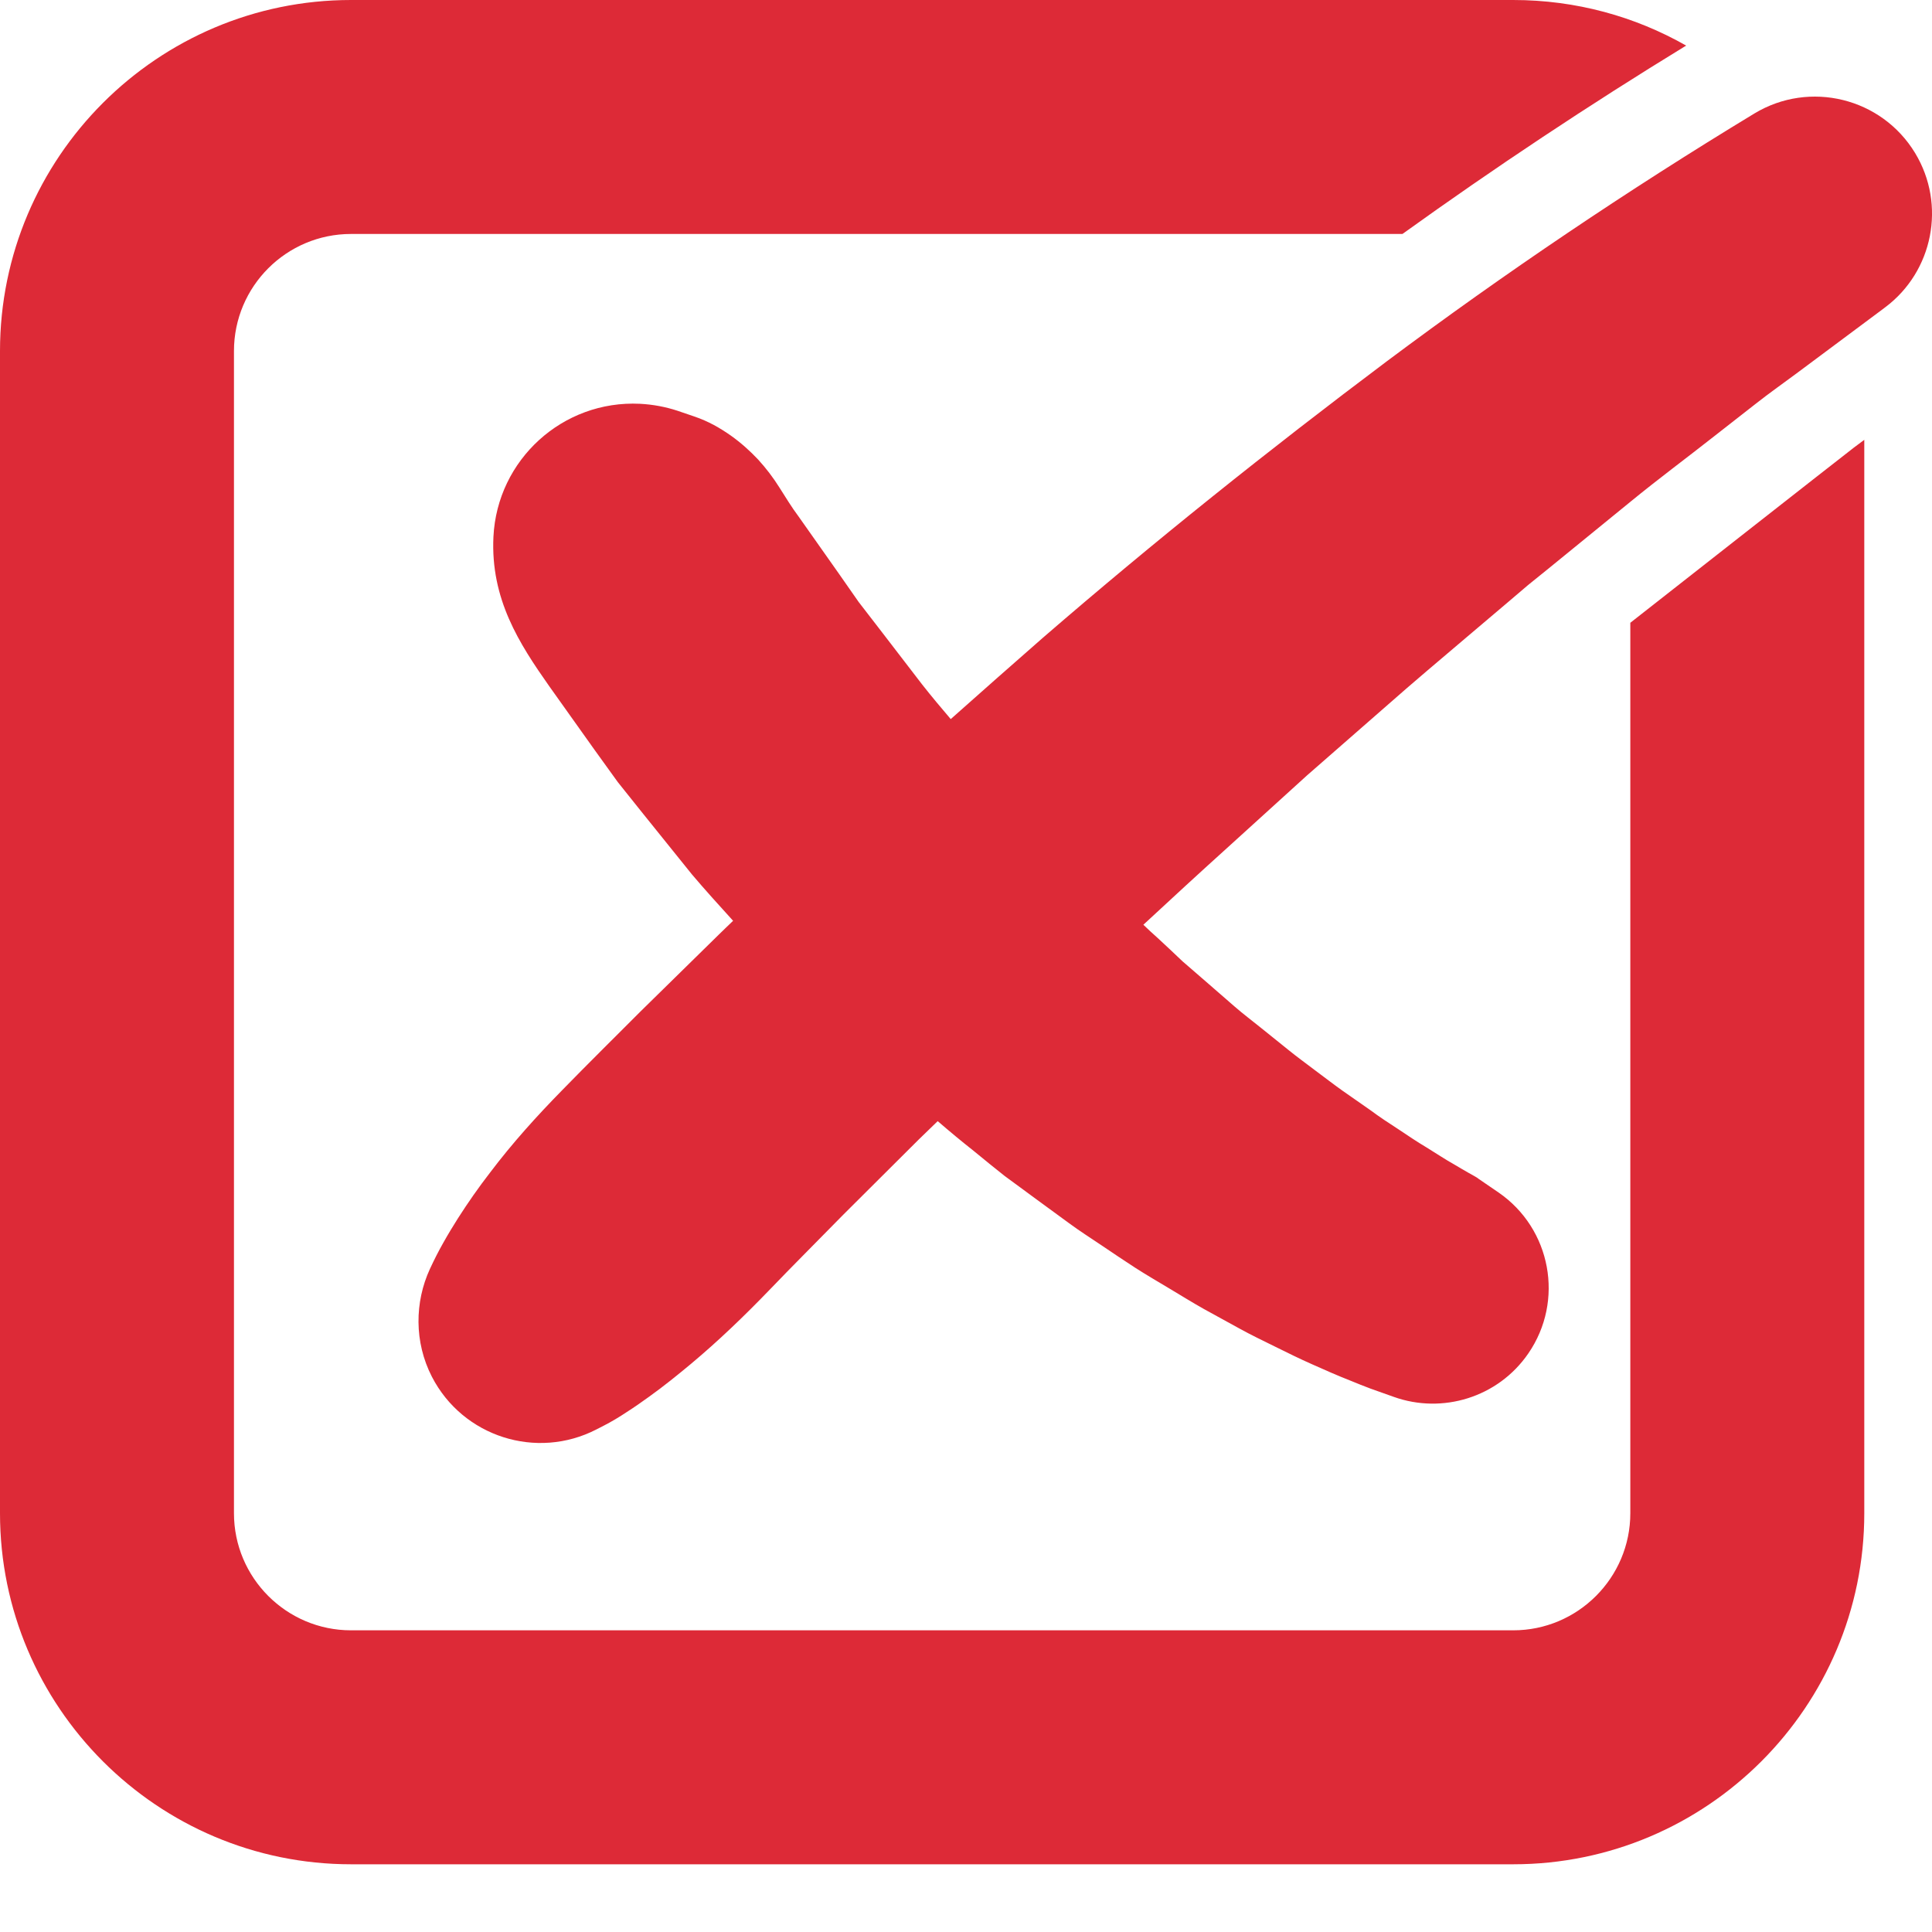 <svg width="20" height="20" viewBox="0 0 20 20" fill="none" xmlns="http://www.w3.org/2000/svg">
<path d="M19.192 4.633C19.138 4.673 16.877 6.447 16.877 6.447V15.665C16.877 16.333 16.333 16.877 15.665 16.877H3.634C2.965 16.877 2.422 16.333 2.422 15.665V3.634C2.422 2.965 2.965 2.422 3.634 2.422H14.518C15.468 1.739 16.452 1.085 17.455 0.472C16.927 0.171 16.315 0 15.665 0H3.634C1.63 0 0 1.63 0 3.634V15.665C0 17.669 1.63 19.299 3.634 19.299H15.665C17.669 19.299 19.299 17.669 19.299 15.665V4.553L19.192 4.633Z" fill="#DD2A37"/>
<path d="M18.161 1.175C16.848 1.971 15.576 2.828 14.355 3.741C13.135 4.657 11.945 5.608 10.796 6.602C10.477 6.881 10.159 7.162 9.842 7.444C9.742 7.327 9.643 7.209 9.547 7.087L9.109 6.517L8.889 6.232L8.683 5.937L8.267 5.347C8.195 5.251 8.133 5.148 8.068 5.046C8.004 4.944 7.931 4.848 7.848 4.757C7.764 4.668 7.671 4.584 7.564 4.508C7.455 4.432 7.337 4.362 7.186 4.311L7.013 4.252C6.891 4.212 6.761 4.187 6.625 4.18C5.826 4.141 5.147 4.758 5.108 5.557C5.077 6.201 5.375 6.662 5.686 7.104L6.158 7.767L6.396 8.097L6.651 8.416L7.163 9.052C7.301 9.215 7.445 9.373 7.589 9.532C7.539 9.581 7.488 9.628 7.439 9.677L6.627 10.474C6.359 10.743 6.089 11.009 5.824 11.281C5.558 11.552 5.303 11.834 5.072 12.14C4.955 12.291 4.844 12.45 4.74 12.613C4.688 12.695 4.637 12.779 4.589 12.865C4.54 12.951 4.495 13.04 4.45 13.137C4.293 13.478 4.286 13.892 4.471 14.252C4.791 14.873 5.554 15.117 6.175 14.797L6.249 14.759C6.329 14.718 6.411 14.669 6.489 14.617C6.567 14.567 6.643 14.514 6.719 14.459C6.87 14.351 7.013 14.235 7.155 14.117C7.438 13.88 7.702 13.626 7.957 13.362C8.211 13.097 8.472 12.838 8.729 12.575L9.51 11.797C9.576 11.733 9.642 11.67 9.707 11.606C9.83 11.712 9.955 11.816 10.083 11.917C10.188 12.004 10.295 12.09 10.402 12.175L10.734 12.419L11.066 12.662C11.177 12.744 11.294 12.818 11.408 12.895C11.522 12.972 11.636 13.049 11.752 13.124C11.867 13.198 11.988 13.268 12.106 13.339C12.225 13.41 12.342 13.483 12.463 13.551L12.829 13.752C12.95 13.819 13.077 13.88 13.203 13.942C13.329 14.004 13.453 14.066 13.585 14.124C13.715 14.182 13.843 14.239 13.981 14.293C14.051 14.321 14.114 14.348 14.188 14.375L14.43 14.461C14.929 14.639 15.506 14.469 15.821 14.011C16.196 13.466 16.058 12.719 15.512 12.344L15.306 12.203L15.29 12.191C15.286 12.189 15.27 12.18 15.261 12.174L15.195 12.137C15.152 12.113 15.101 12.082 15.055 12.055C14.96 12.002 14.863 11.937 14.767 11.878C14.669 11.82 14.572 11.754 14.476 11.69C14.379 11.627 14.282 11.564 14.187 11.493L13.899 11.292C13.803 11.224 13.71 11.151 13.615 11.081C13.521 11.009 13.426 10.941 13.334 10.866C13.242 10.791 13.15 10.717 13.057 10.643C12.965 10.568 12.87 10.498 12.781 10.42L12.512 10.186L12.243 9.953C12.156 9.87 12.07 9.789 11.982 9.708C11.932 9.664 11.884 9.619 11.836 9.573C12.127 9.303 12.419 9.034 12.714 8.768L13.529 8.028L14.357 7.304C14.632 7.061 14.912 6.826 15.191 6.589L15.61 6.234L15.819 6.056L16.032 5.884L16.882 5.191C17.165 4.959 17.457 4.743 17.744 4.517L18.175 4.18C18.318 4.067 18.467 3.963 18.613 3.854L19.488 3.202L19.517 3.18C20.009 2.811 20.15 2.121 19.825 1.584C19.478 1.012 18.733 0.829 18.161 1.175Z" fill="#DD2A37"/>
</svg>
